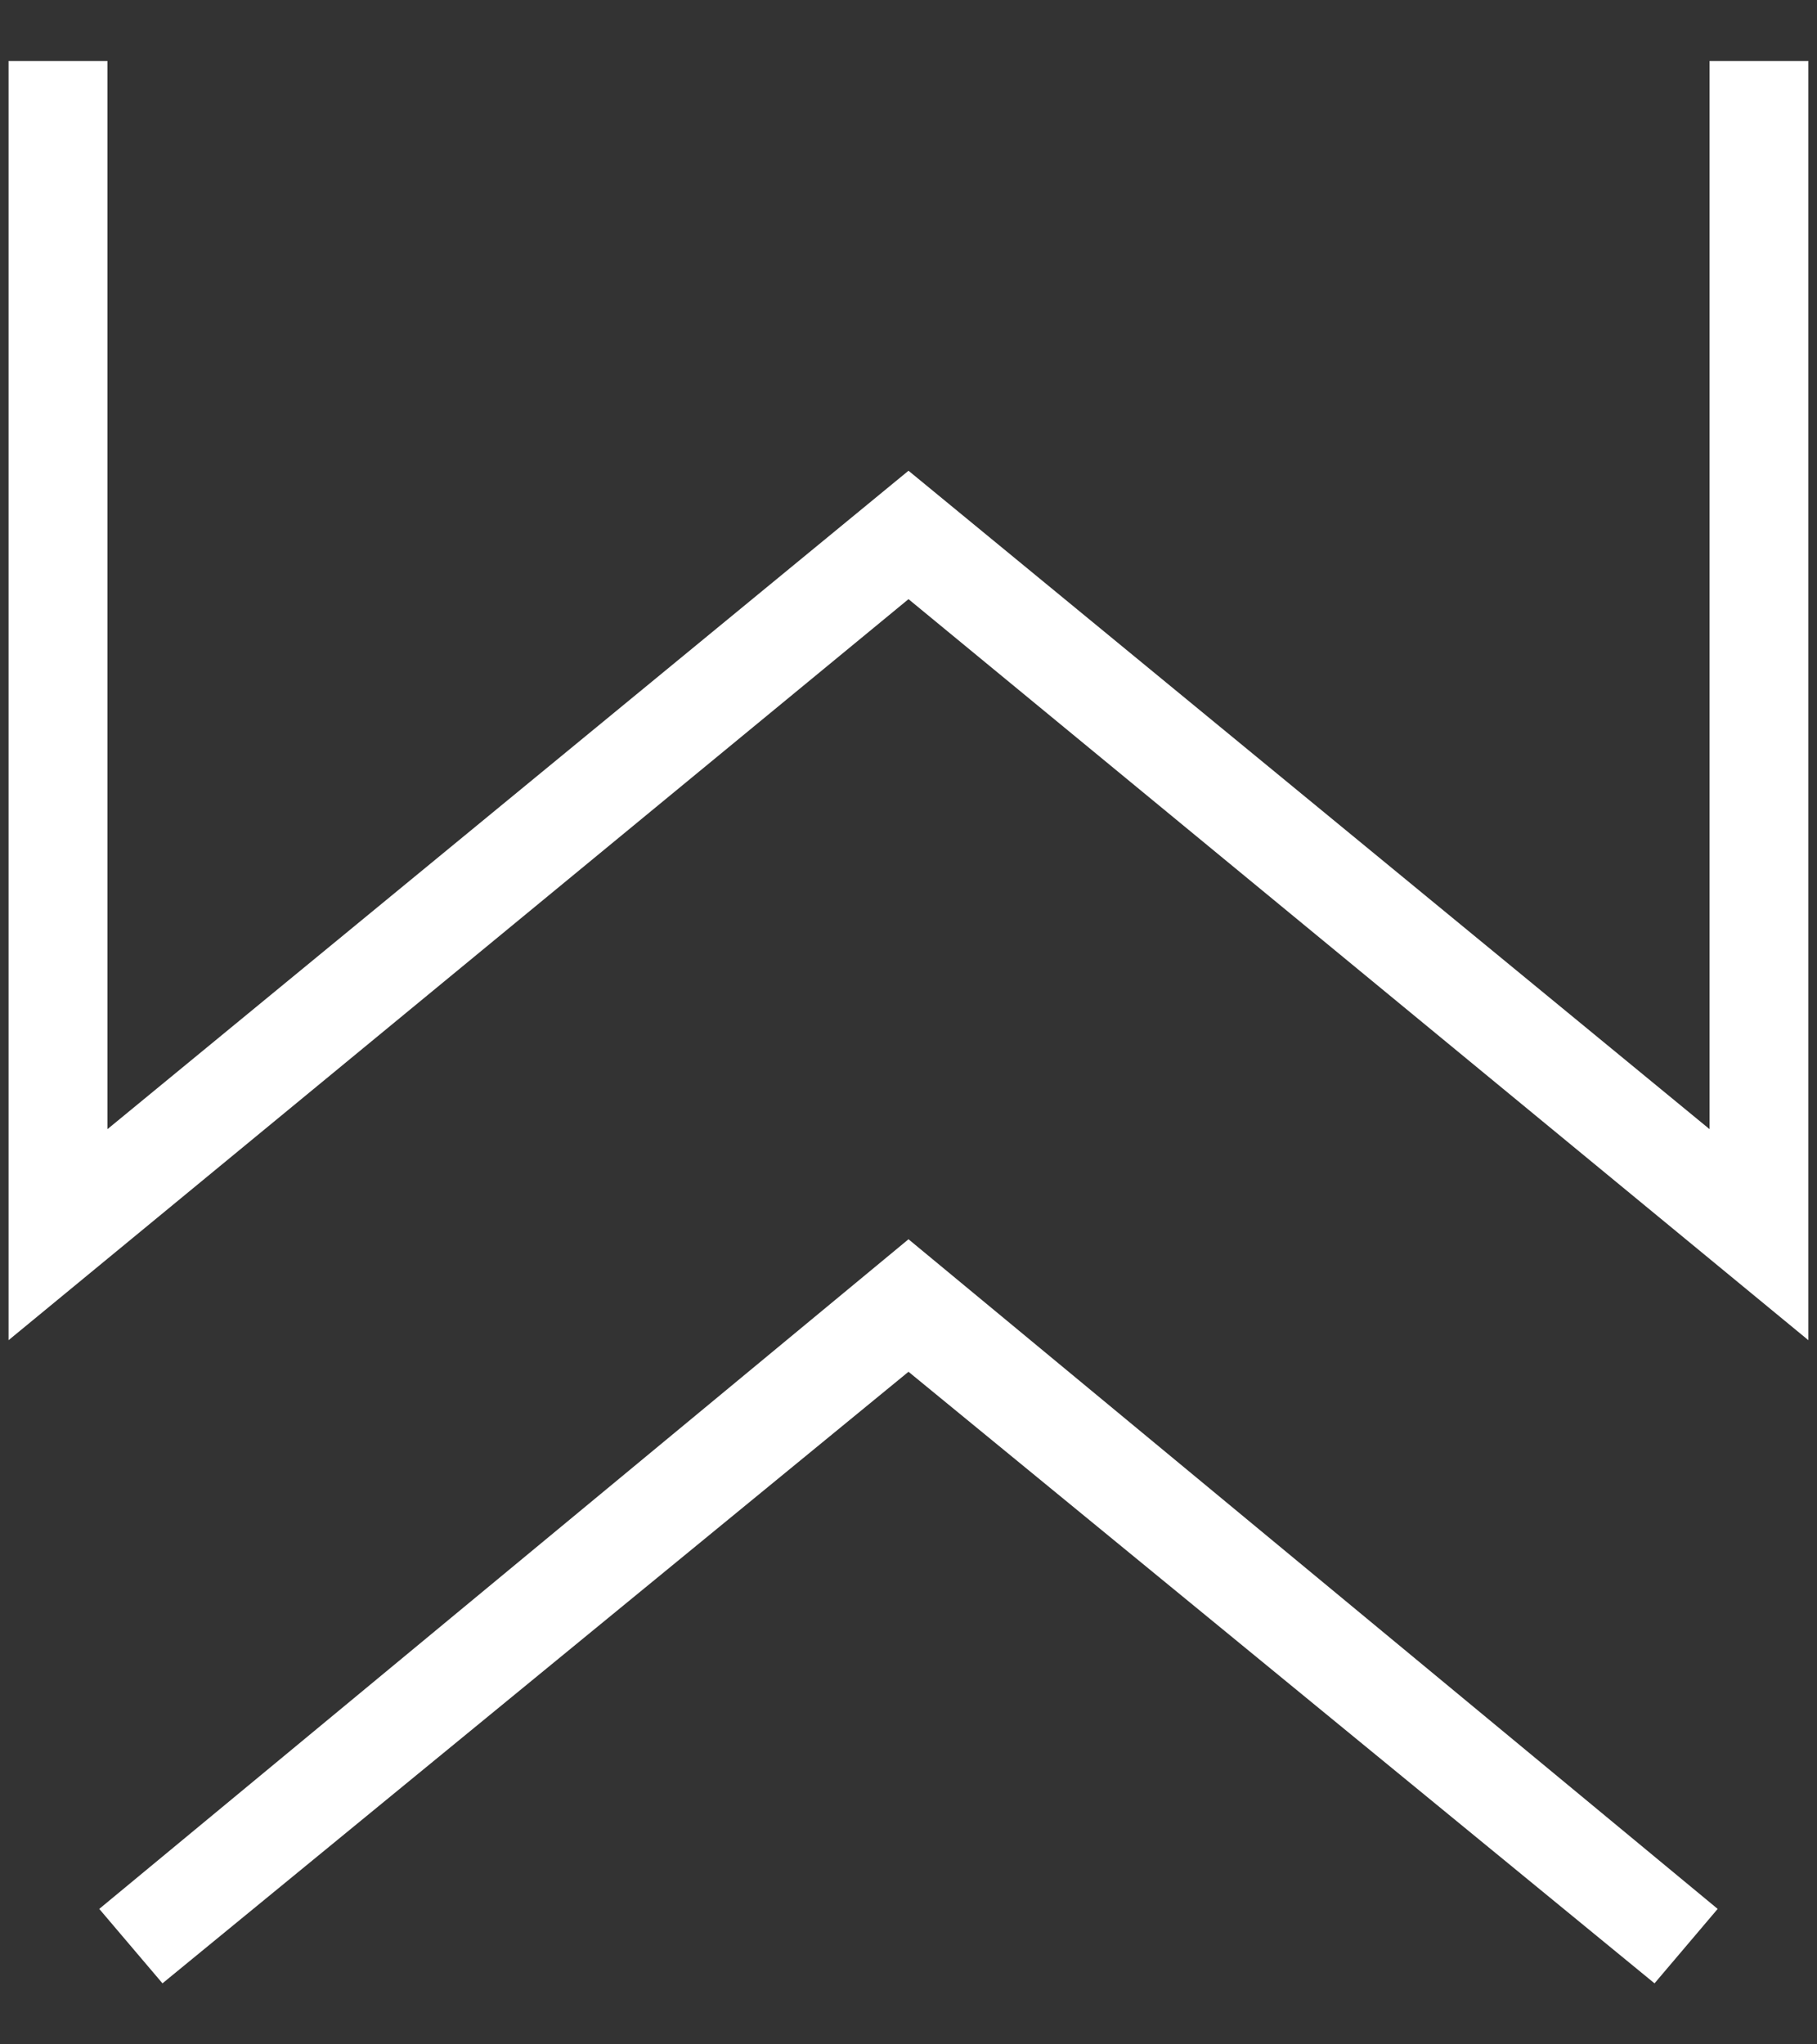 <svg width="24" height="27" viewBox="0 0 24 27" fill="none" xmlns="http://www.w3.org/2000/svg">
<rect x="0" y="0" width="24" height="27" fill="#333333" stroke="none"/>
<path d="M1.419 14.913L12 6.217L22.581 14.913V0.806H23.886V17.7L12 7.913L0.113 17.7V0.806H1.419V14.913ZM12 16.367L22.688 25.211L21.854 26.194L12 18.117L2.146 26.194L1.311 25.211L12 16.367Z" fill="white"/>
</svg>
